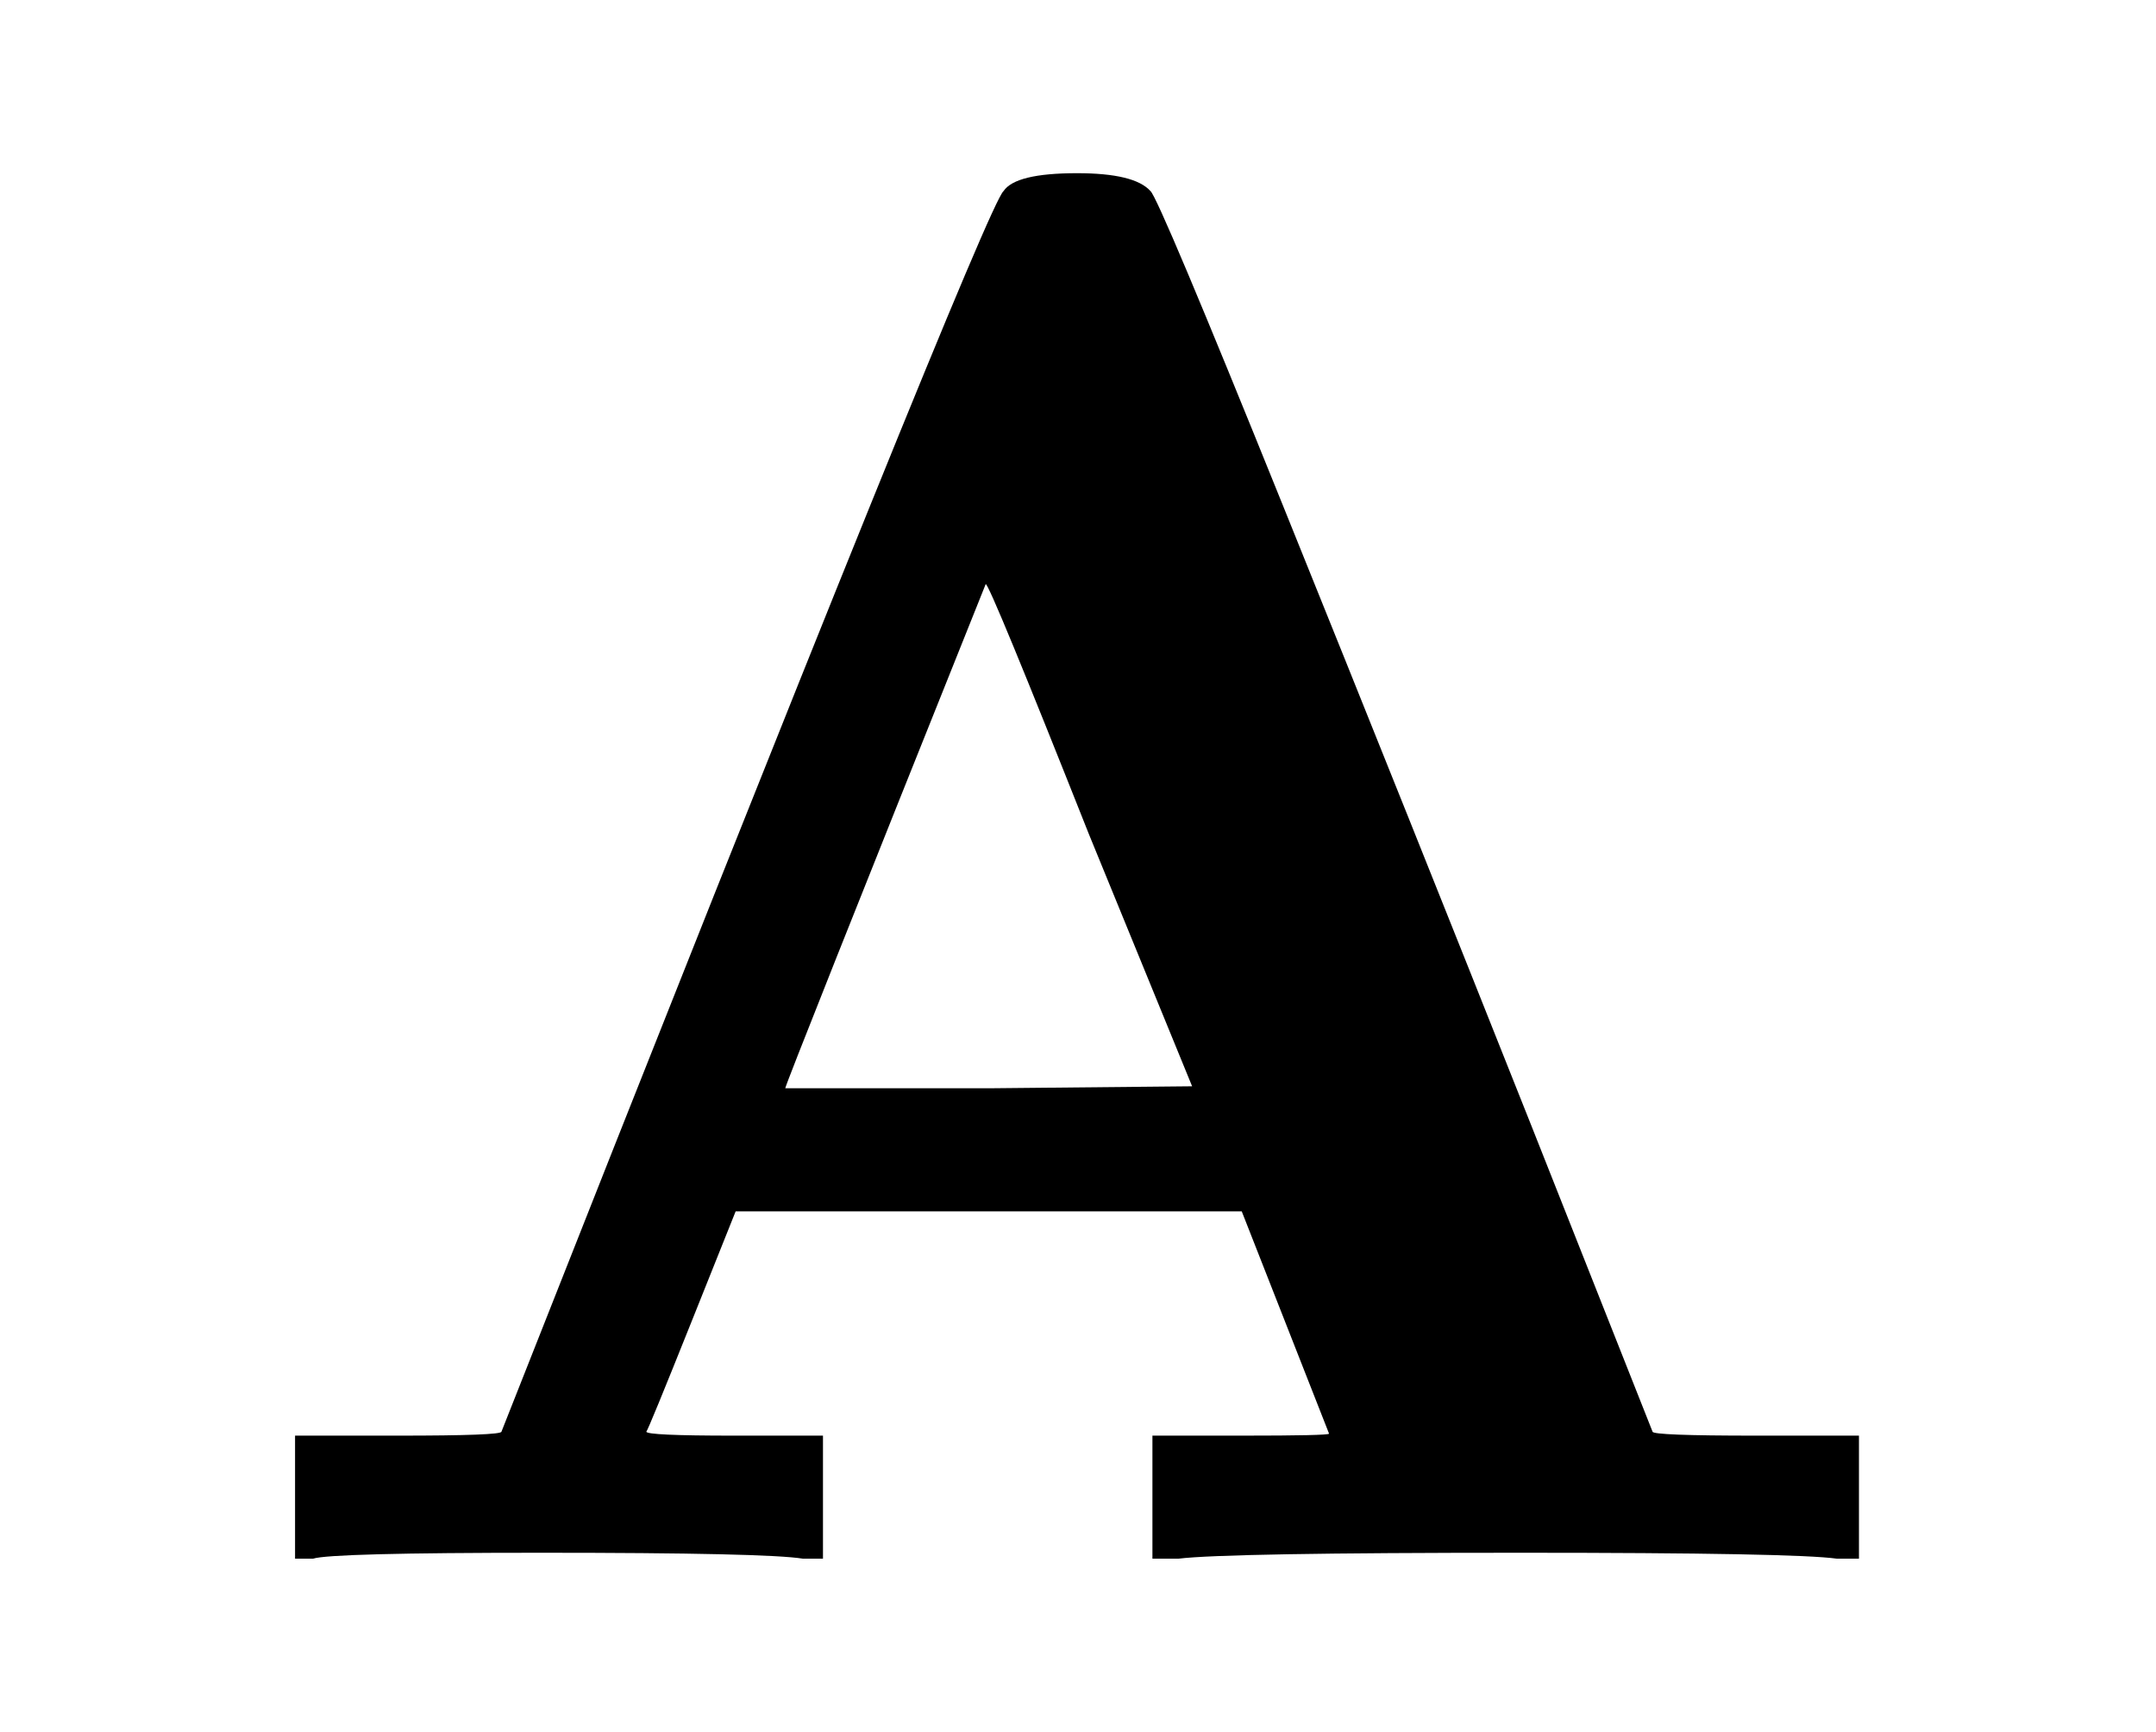 <svg style="vertical-align: 0;" xmlns="http://www.w3.org/2000/svg" width="1.966ex" height="1.579ex" role="img" focusable="false" viewBox="-108.625 -785.25 1086.25 872.5" xmlns:xlink="http://www.w3.org/1999/xlink"><defs><path id="MJX-10-TEX-B-1D400" d="M296 0Q278 3 164 3Q58 3 49 0H40V62H92Q144 62 144 64Q388 682 397 689Q403 698 434 698Q463 698 471 689Q475 686 538 530T663 218L724 64Q724 62 776 62H828V0H817Q796 3 658 3Q509 3 485 0H472V62H517Q561 62 561 63L517 175H262L240 120Q218 65 217 64Q217 62 261 62H306V0H296ZM390 237L492 238L440 365Q390 491 388 491Q287 239 287 237H390Z"></path></defs><g stroke="currentColor" fill="currentColor" stroke-width="0" transform="scale(1,-1)"><g data-mml-node="math"><g data-mml-node="TeXAtom" data-mjx-texclass="ORD"><g data-mml-node="mi"><use data-c="1D400" xlink:href="#MJX-10-TEX-B-1D400"></use></g></g></g></g></svg>